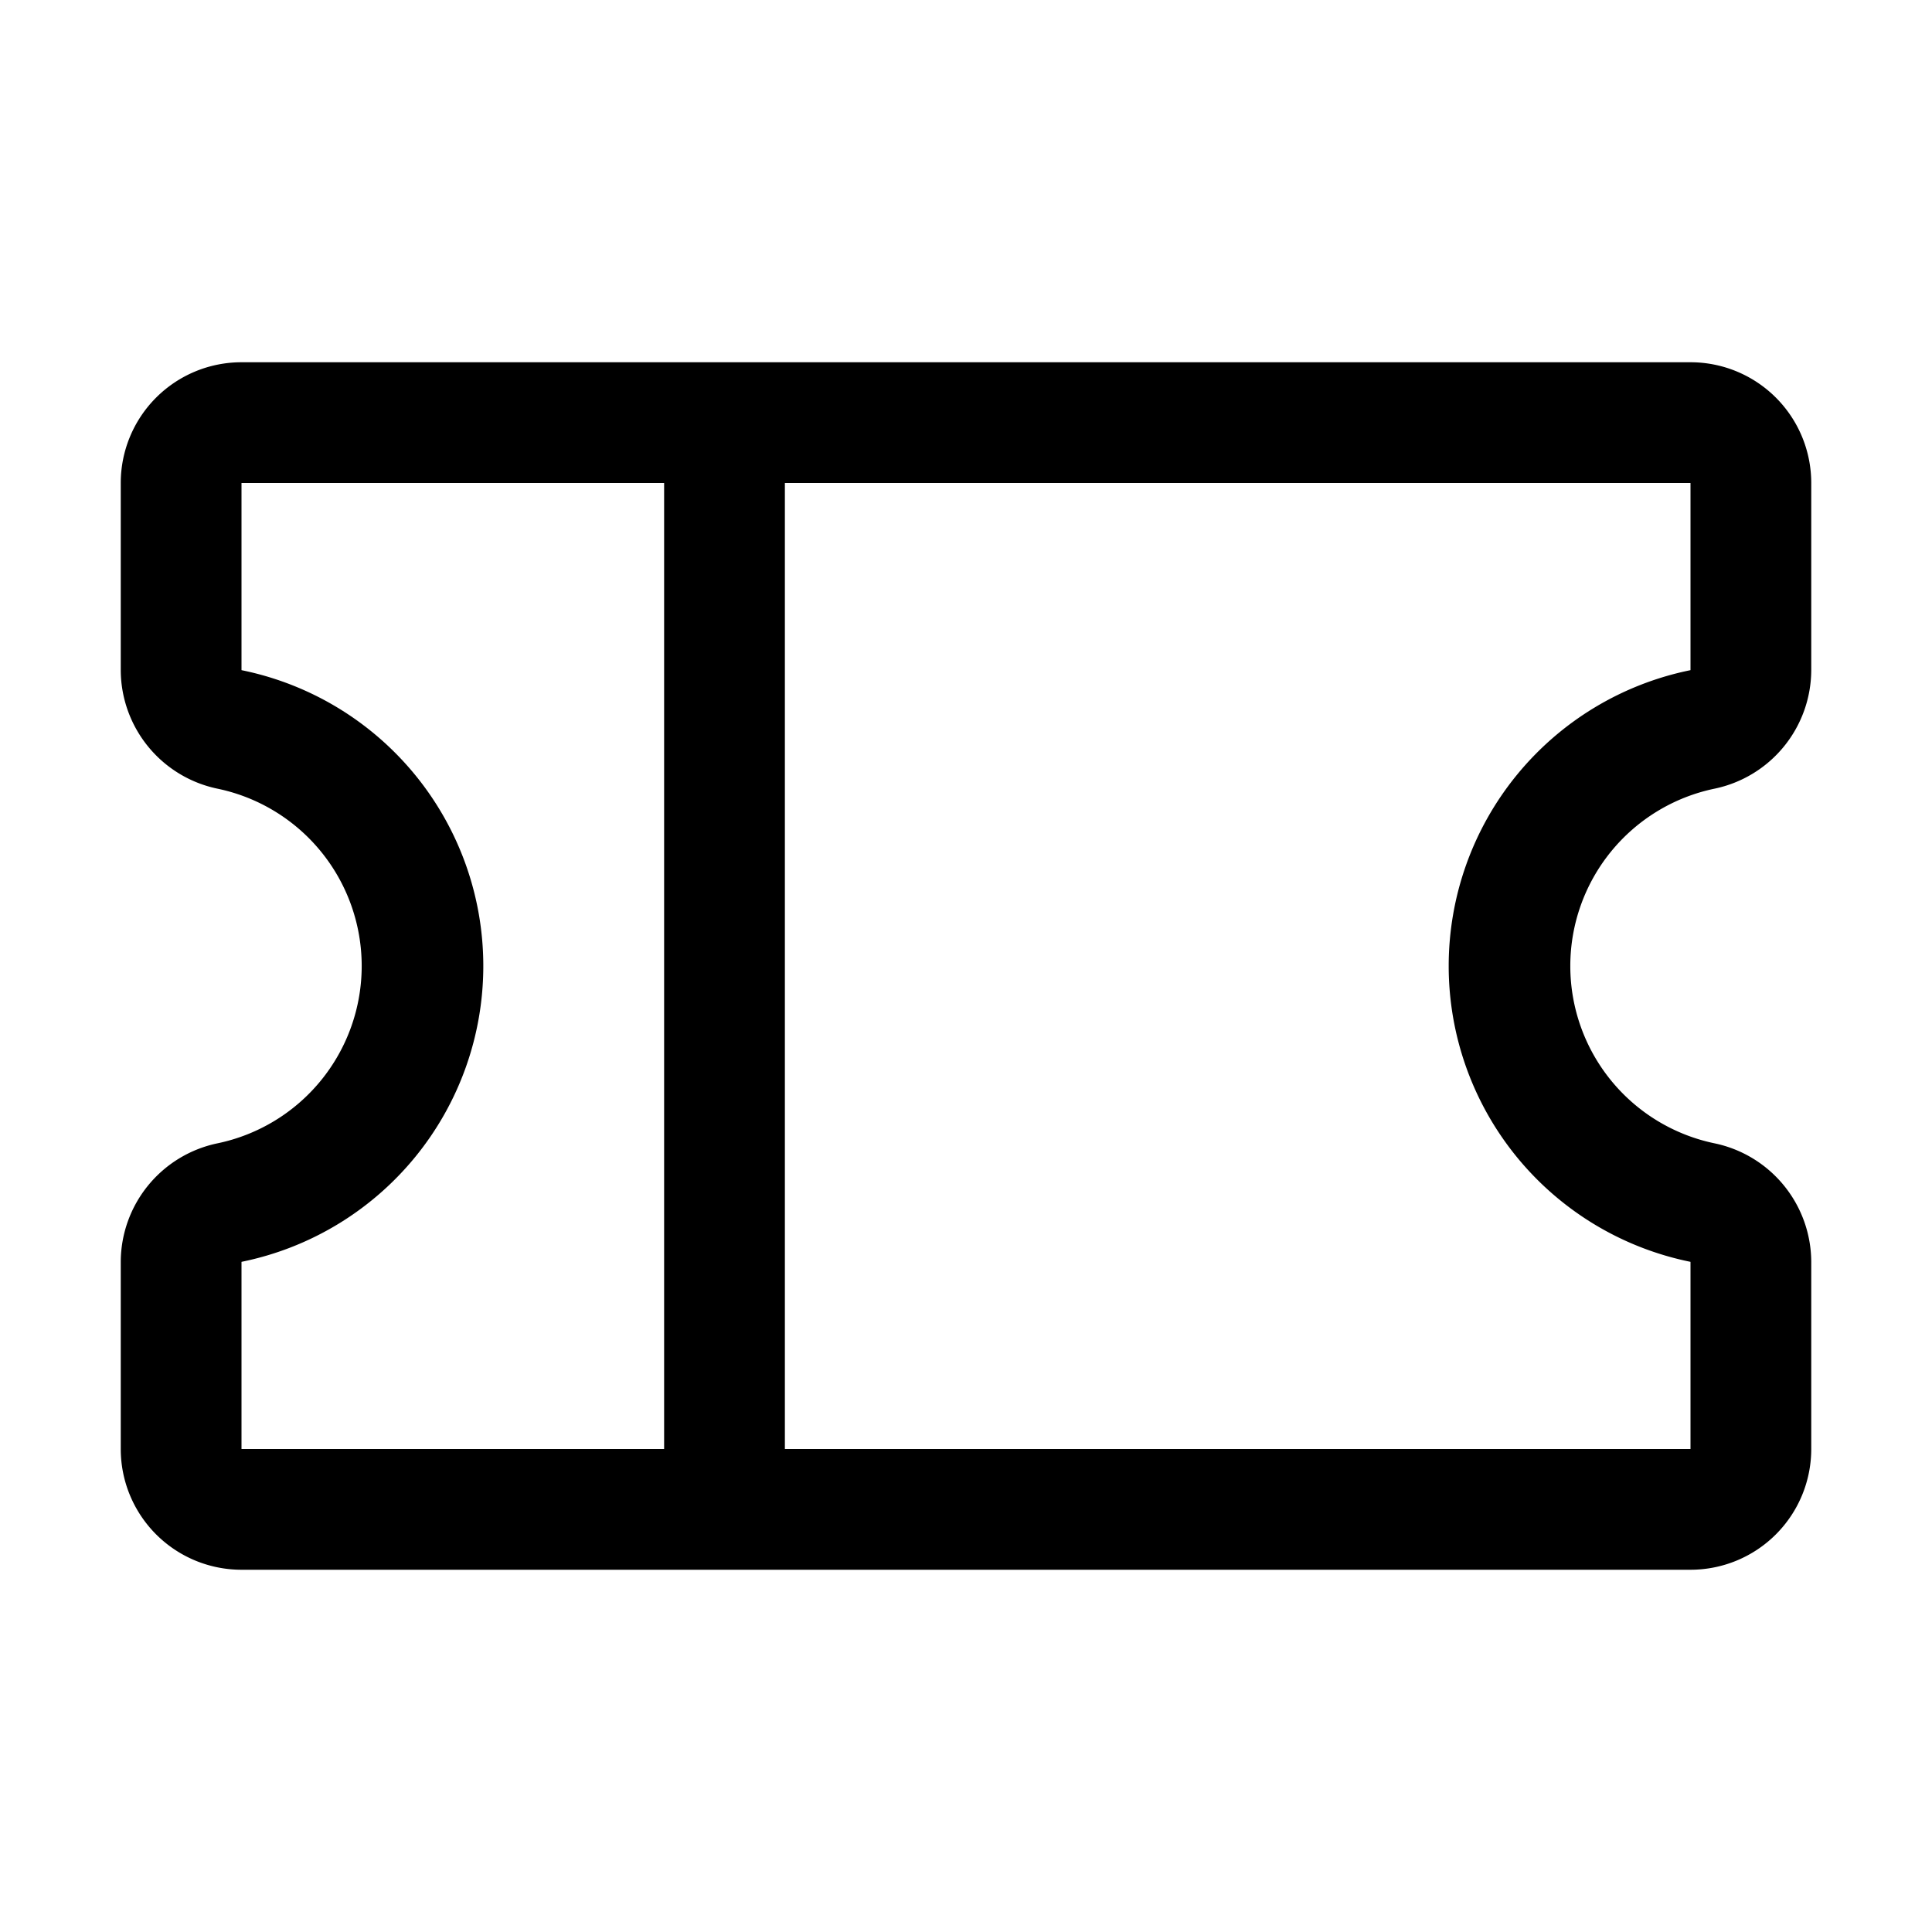 <svg xmlns="http://www.w3.org/2000/svg" xmlns:xlink="http://www.w3.org/1999/xlink" aria-hidden="true" role="img" class="iconify iconify--ph" width="1em" height="1em" preserveAspectRatio="xMidYMid meet" viewBox="0 0 256 256"><path fill="currentColor" d="M227.2 104.5A16.1 16.1 0 0 0 240 88.8V64a16 16 0 0 0-16-16H32a16 16 0 0 0-16 16v24.8a16.1 16.1 0 0 0 12.8 15.7a24 24 0 0 1 0 47A16.1 16.1 0 0 0 16 167.2V192a16 16 0 0 0 16 16h192a16 16 0 0 0 16-16v-24.8a16.1 16.1 0 0 0-12.8-15.7a24 24 0 0 1 0-47ZM32 167.2a40 40 0 0 0 0-78.4V64h56v128H32Zm192 0V192H104V64h120v24.8a40 40 0 0 0 0 78.4Z"></path></svg>